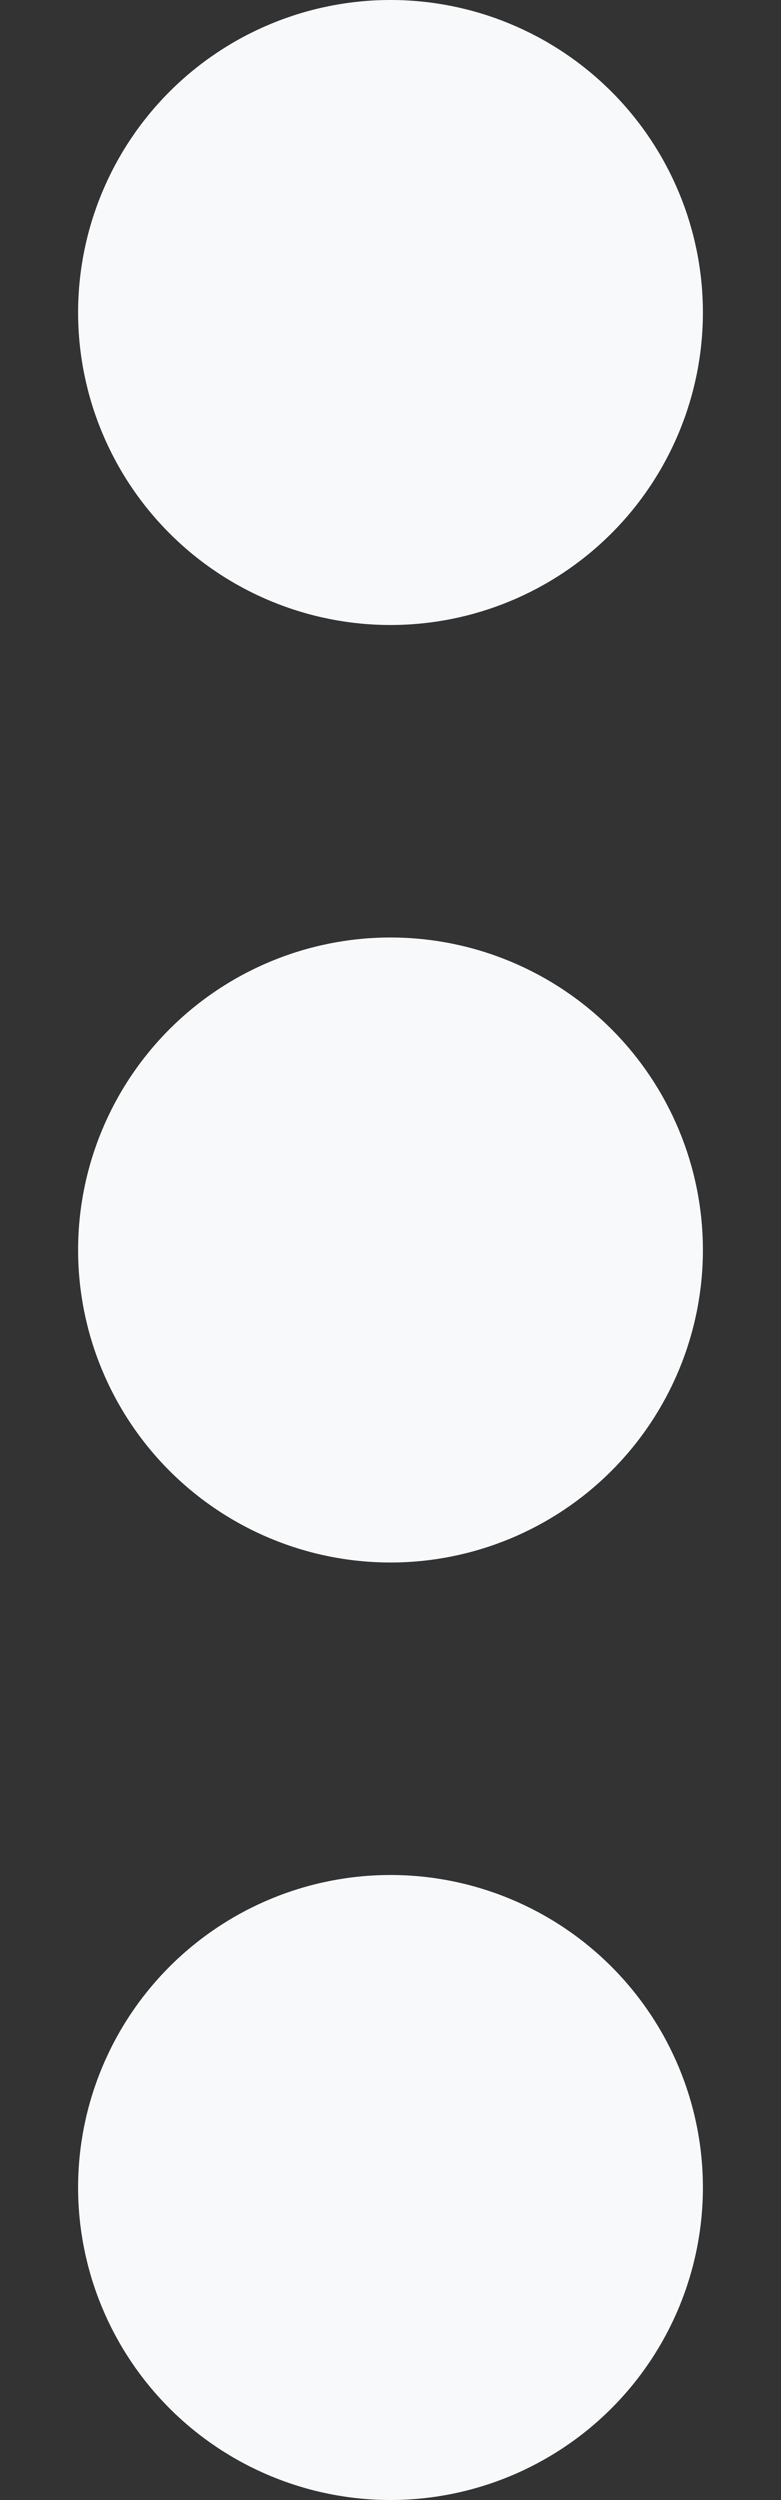 <svg width="5" height="16" viewBox="0 0 5 16" fill="none" xmlns="http://www.w3.org/2000/svg">
<rect x="0" y="0" width="5" height="16" fill="#333333" stroke="none"/>
<path d="M0.5 8C0.5 8.53 0.711 9.039 1.086 9.414C1.461 9.789 1.97 10 2.5 10C3.03 10 3.539 9.789 3.914 9.414C4.289 9.039 4.5 8.53 4.5 8C4.5 7.47 4.289 6.961 3.914 6.586C3.539 6.211 3.03 6 2.5 6C1.97 6 1.461 6.211 1.086 6.586C0.711 6.961 0.5 7.47 0.5 8ZM0.5 2C0.5 2.53 0.711 3.039 1.086 3.414C1.461 3.789 1.97 4 2.5 4C3.03 4 3.539 3.789 3.914 3.414C4.289 3.039 4.5 2.53 4.5 2C4.5 1.47 4.289 0.961 3.914 0.586C3.539 0.211 3.03 -6.42368e-08 2.5 -8.74228e-08C1.97 -1.10609e-07 1.461 0.211 1.086 0.586C0.711 0.961 0.5 1.47 0.5 2ZM0.5 14C0.5 14.53 0.711 15.039 1.086 15.414C1.461 15.789 1.97 16 2.5 16C3.03 16 3.539 15.789 3.914 15.414C4.289 15.039 4.5 14.53 4.5 14C4.5 13.47 4.289 12.961 3.914 12.586C3.539 12.211 3.03 12 2.5 12C1.97 12 1.461 12.211 1.086 12.586C0.711 12.961 0.5 13.47 0.5 14Z" fill="#F8F9FA"/>
</svg>
